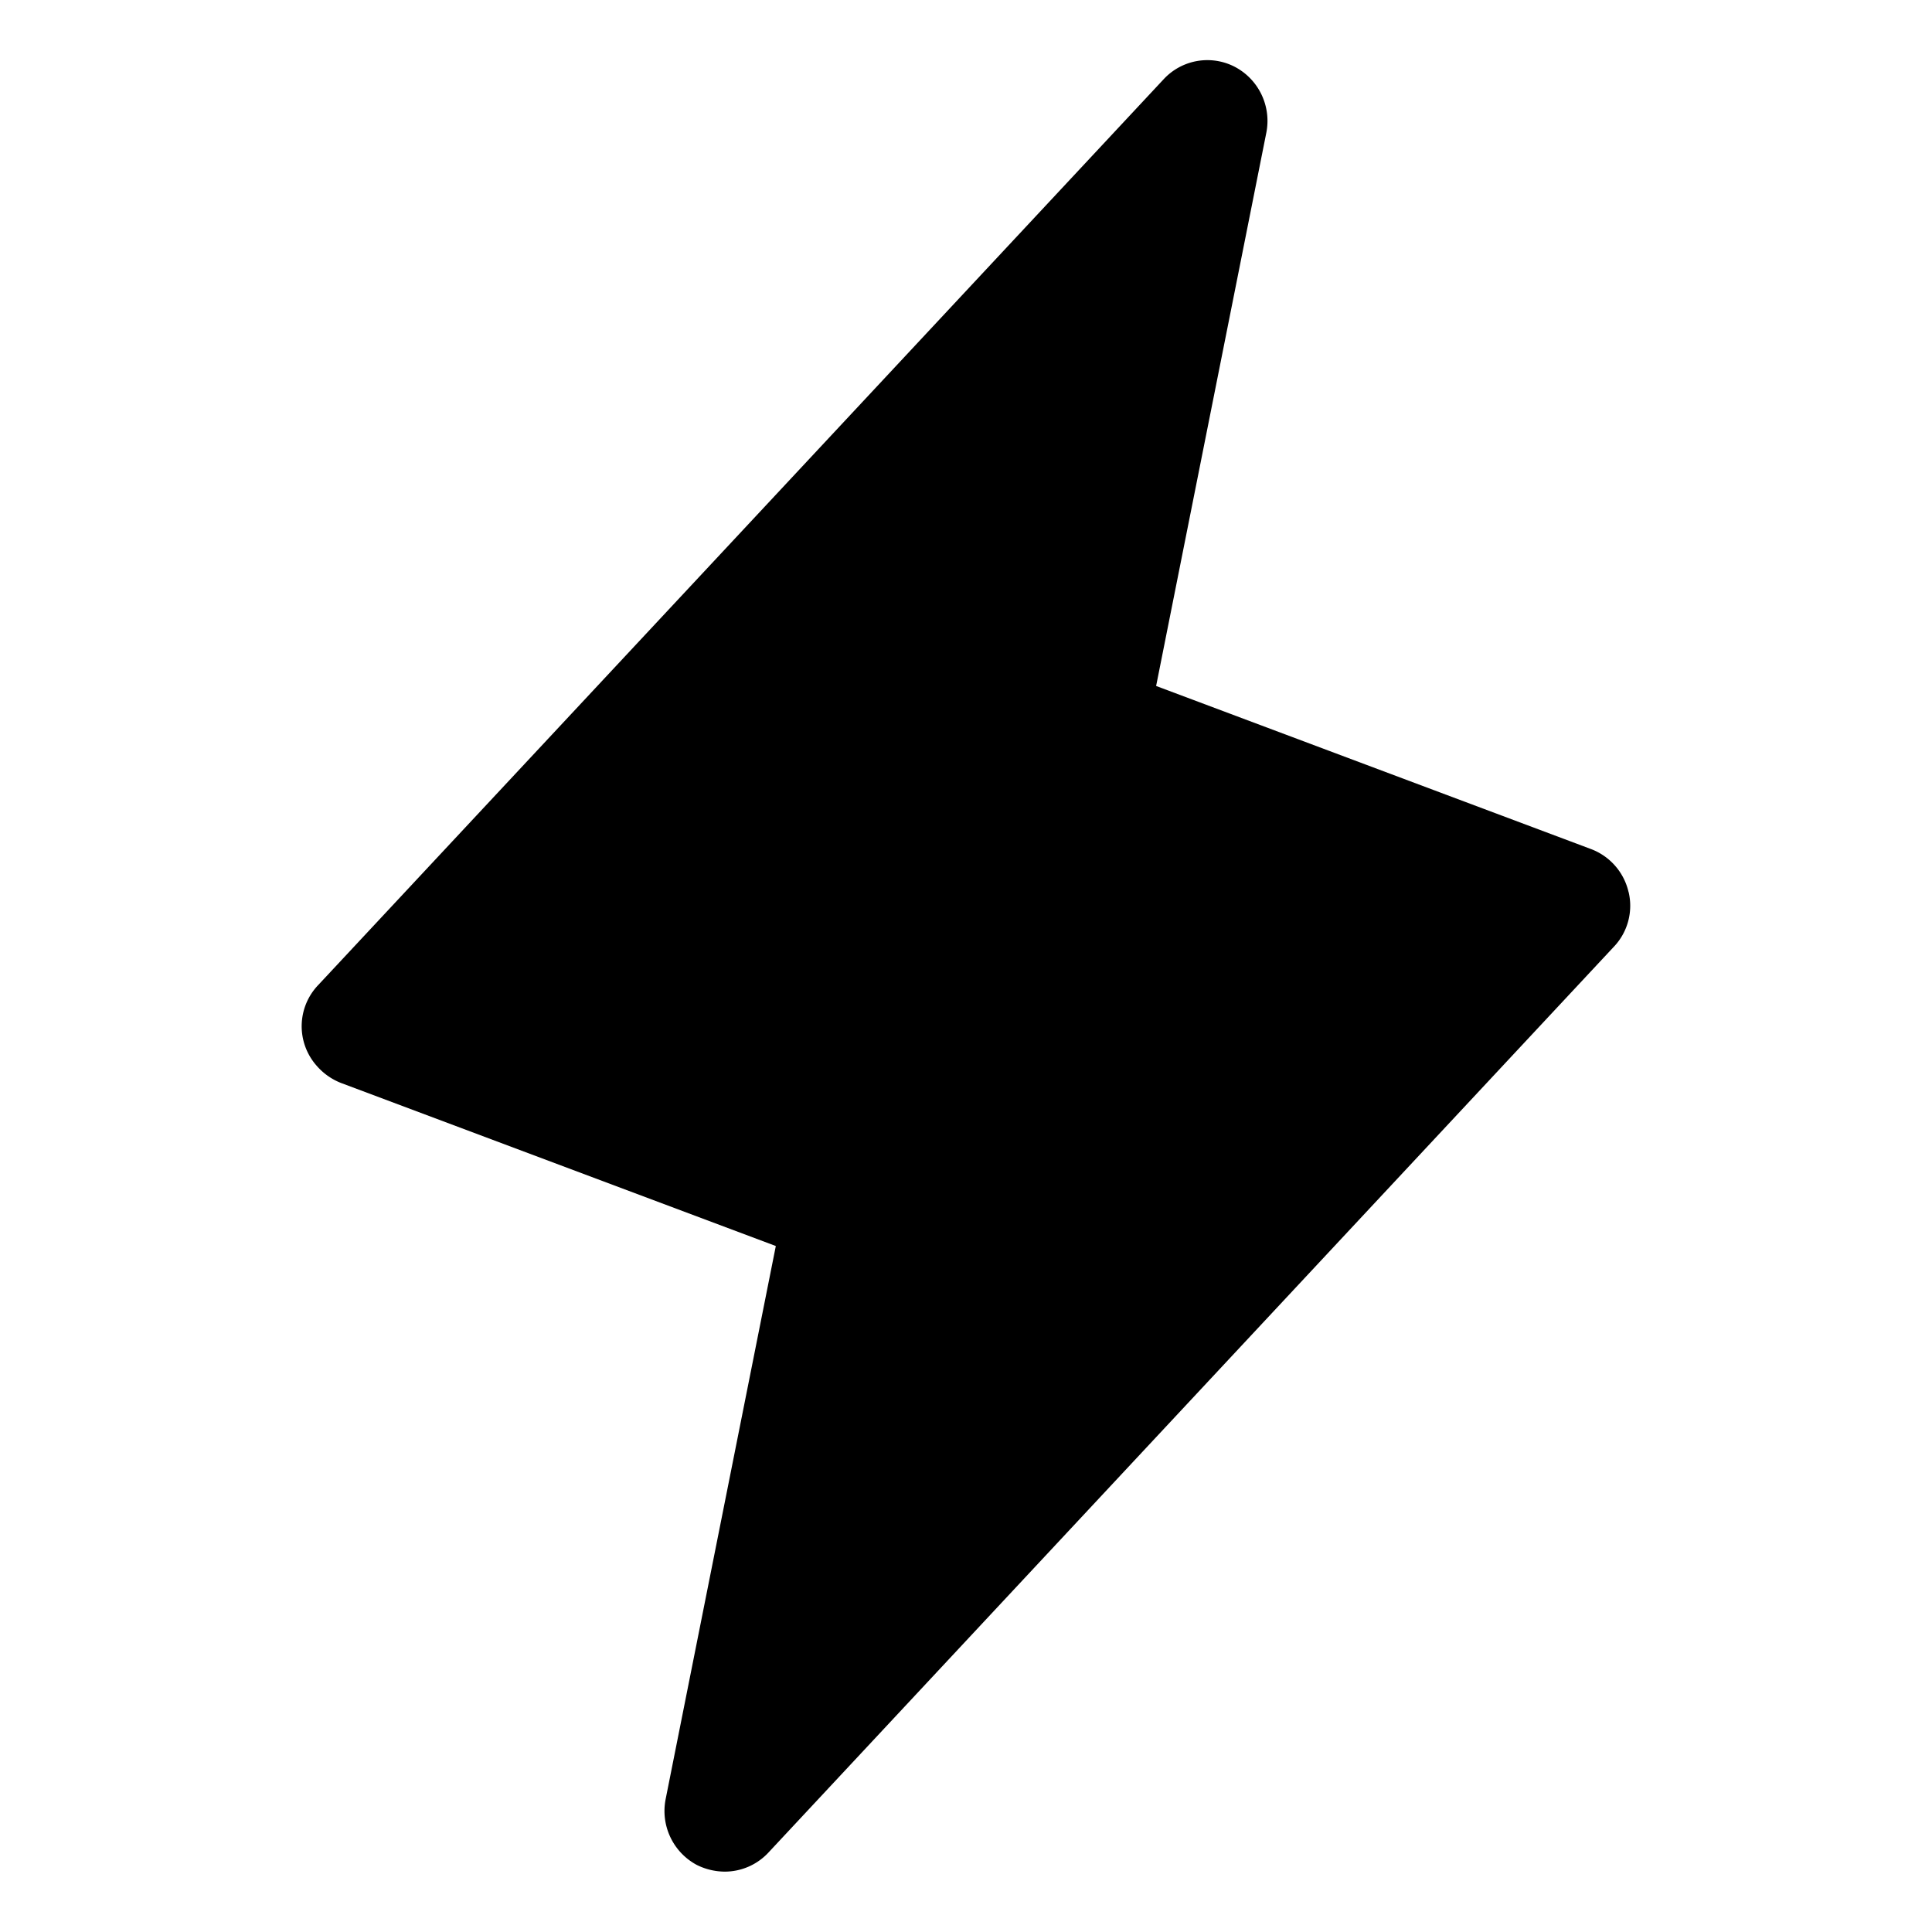 <svg xmlns="http://www.w3.org/2000/svg" viewBox="0 0 32 32" fill="currentColor" aria-hidden="true">
  <path d="M26.974 14.775a1 1 0 00-.625-.713l-7.2-2.7L20.974 2.2a1.012 1.012 0 00-.512-1.088.987.987 0 00-1.188.2l-14 15a.987.987 0 00-.024 1.346c.109.124.246.22.4.28l7.2 2.7-1.825 9.162a1.013 1.013 0 00.512 1.087c.144.073.302.111.462.113a.988.988 0 00.726-.313l14-15a.985.985 0 00.25-.912z"/>
</svg>

